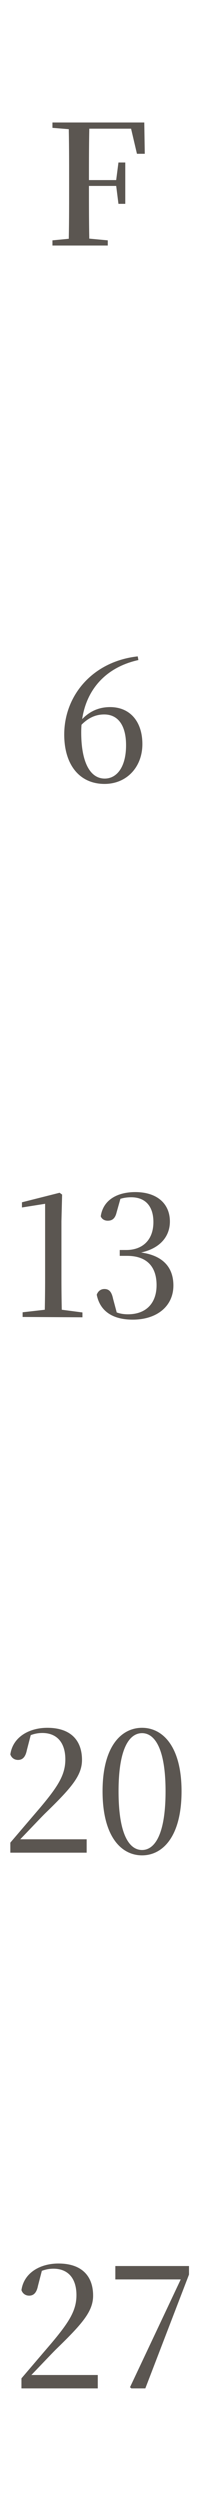 <svg width="18" height="224" viewBox="0 0 18 224" fill="none" xmlns="http://www.w3.org/2000/svg">
<path d="M4.72 22V21.535L6.925 21.325H7.435L9.7 21.535V22H4.72ZM6.175 22C6.22 20.32 6.22 18.61 6.22 16.87V16.12C6.22 14.395 6.22 12.685 6.175 10.975H8.05C8.005 12.655 8.005 14.38 8.005 16.24V16.63C8.005 18.58 8.005 20.305 8.05 22H6.175ZM7.12 16.66V16.135H10.81V16.66H7.12ZM10.66 18.265L10.45 16.6V16.18L10.66 14.56H11.275V18.265H10.66ZM4.72 11.455V10.975H7.12V11.635H6.925L4.72 11.455ZM12.325 13.78L11.68 11.035L12.595 11.53H7.12V10.975H12.985L13.03 13.78H12.325Z" fill="#5B5651"/>
<path d="M9.41 70.24C7.16 70.24 5.78 68.53 5.78 65.815C5.78 62.305 8.345 59.26 12.395 58.81L12.455 59.14C9.05 59.89 7.31 62.44 7.31 65.62C7.31 68.29 8.105 69.76 9.425 69.76C10.505 69.76 11.345 68.74 11.345 66.775C11.345 64.975 10.61 64.015 9.38 64.015C8.585 64.015 7.865 64.33 7.13 65.155L6.845 64.975H6.95C7.715 63.895 8.705 63.355 9.905 63.355C11.735 63.355 12.815 64.69 12.815 66.67C12.815 68.725 11.405 70.24 9.41 70.24Z" fill="#5B5651"/>
<path d="M2.035 118V117.58L4.15 117.34H5.47L7.42 117.595V118.03L2.035 118ZM4.015 118C4.045 116.845 4.06 115.675 4.06 114.535V107.86L1.975 108.19V107.725L5.365 106.87L5.59 107.035L5.53 109.42V114.535C5.53 115.675 5.545 116.845 5.575 118H4.015ZM11.946 118.24C10.116 118.24 8.991 117.46 8.706 116.005C8.826 115.675 9.081 115.495 9.396 115.495C9.801 115.495 10.041 115.72 10.176 116.365L10.566 117.82L9.951 117.34C10.446 117.61 10.881 117.76 11.511 117.76C13.161 117.76 14.091 116.755 14.091 115.15C14.091 113.47 13.191 112.525 11.436 112.525H10.776V112H11.361C12.801 112 13.806 111.13 13.806 109.495C13.806 108.085 13.086 107.275 11.811 107.275C11.271 107.275 10.776 107.38 10.176 107.68L10.881 107.26L10.491 108.64C10.356 109.195 10.086 109.375 9.696 109.375C9.411 109.375 9.171 109.24 9.066 108.985C9.291 107.44 10.656 106.81 12.171 106.81C14.166 106.81 15.291 107.875 15.291 109.45C15.291 110.89 14.256 112.09 12.051 112.33V112.165C14.541 112.285 15.606 113.455 15.606 115.18C15.606 117.025 14.136 118.24 11.946 118.24Z" fill="#5B5651"/>
<path d="M0.93 166V165.1C1.905 163.96 2.88 162.82 3.615 161.965C5.22 160.06 5.88 159.025 5.88 157.645C5.88 156.13 5.115 155.275 3.81 155.275C3.285 155.275 2.76 155.41 2.16 155.755L2.805 155.32L2.415 156.82C2.28 157.495 1.98 157.69 1.62 157.69C1.305 157.69 1.035 157.51 0.93 157.195C1.155 155.62 2.64 154.81 4.26 154.81C6.345 154.81 7.38 155.92 7.38 157.69C7.38 159.115 6.39 160.225 4.005 162.535C3.525 163.015 2.565 164.035 1.59 165.04L1.74 164.56V164.8H7.8V166H0.93ZM12.785 166.24C10.925 166.24 9.23 164.575 9.23 160.495C9.23 156.46 10.925 154.81 12.785 154.81C14.63 154.81 16.34 156.46 16.34 160.495C16.34 164.575 14.63 166.24 12.785 166.24ZM12.785 165.76C13.85 165.76 14.9 164.53 14.9 160.495C14.9 156.52 13.85 155.29 12.785 155.29C11.705 155.29 10.67 156.52 10.67 160.495C10.67 164.53 11.705 165.76 12.785 165.76Z" fill="#5B5651"/>
<path d="M1.93 214V213.1C2.905 211.96 3.88 210.82 4.615 209.965C6.22 208.06 6.88 207.025 6.88 205.645C6.88 204.13 6.115 203.275 4.81 203.275C4.285 203.275 3.76 203.41 3.16 203.755L3.805 203.32L3.415 204.82C3.28 205.495 2.98 205.69 2.62 205.69C2.305 205.69 2.035 205.51 1.93 205.195C2.155 203.62 3.64 202.81 5.26 202.81C7.345 202.81 8.38 203.92 8.38 205.69C8.38 207.115 7.39 208.225 5.005 210.535C4.525 211.015 3.565 212.035 2.59 213.04L2.74 212.56V212.8H8.8V214H1.93ZM11.82 214L11.7 213.895L16.485 203.77L16.32 204.475V204.235H10.38V203.035H17.01V203.8L13.08 214H11.82Z" fill="#5B5651"/>
</svg>
